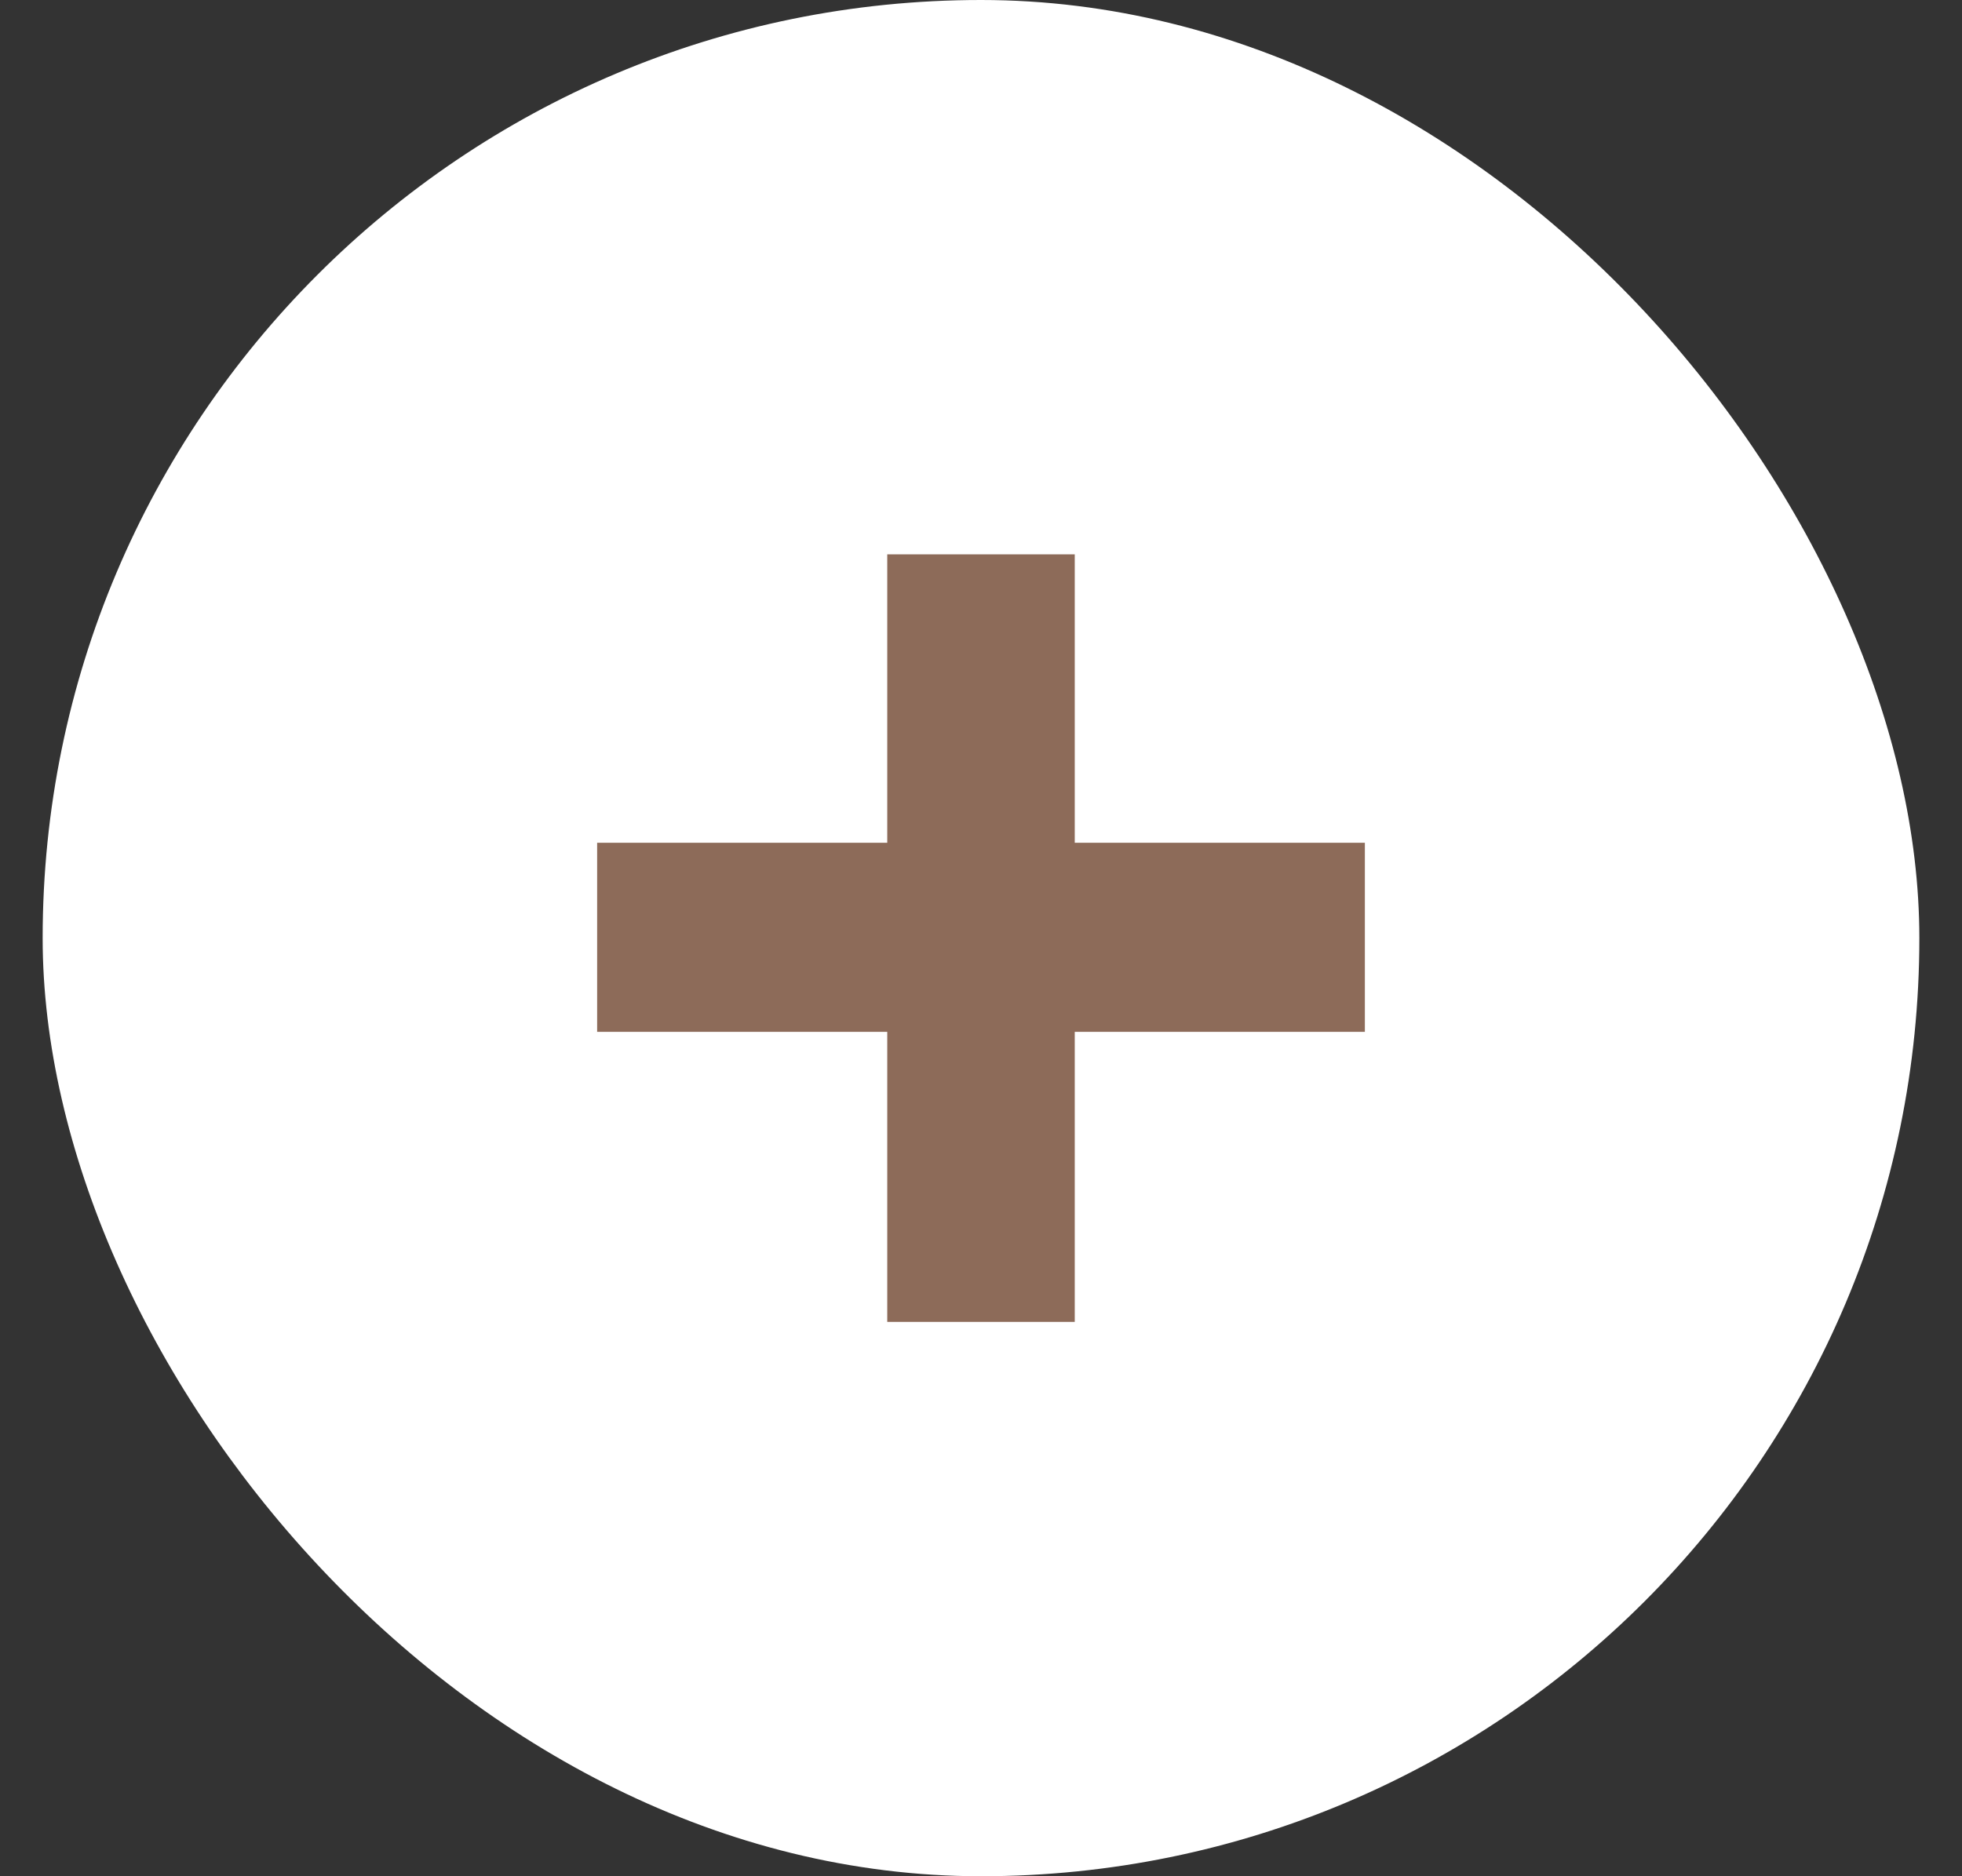 <svg width="23" height="22" viewBox="0 0 23 22" fill="none" xmlns="http://www.w3.org/2000/svg">
<rect x="0" y="0" width="23" height="22" fill="#333333" stroke="none"/>
<rect x="0.5" width="22" height="22" rx="11" fill="white"/>
<path d="M12.599 12.099V15.5H10.401V12.099H7V9.882H10.401V6.5H12.599V9.882H16V12.099H12.599Z" fill="#8D6B59"/>
</svg>
